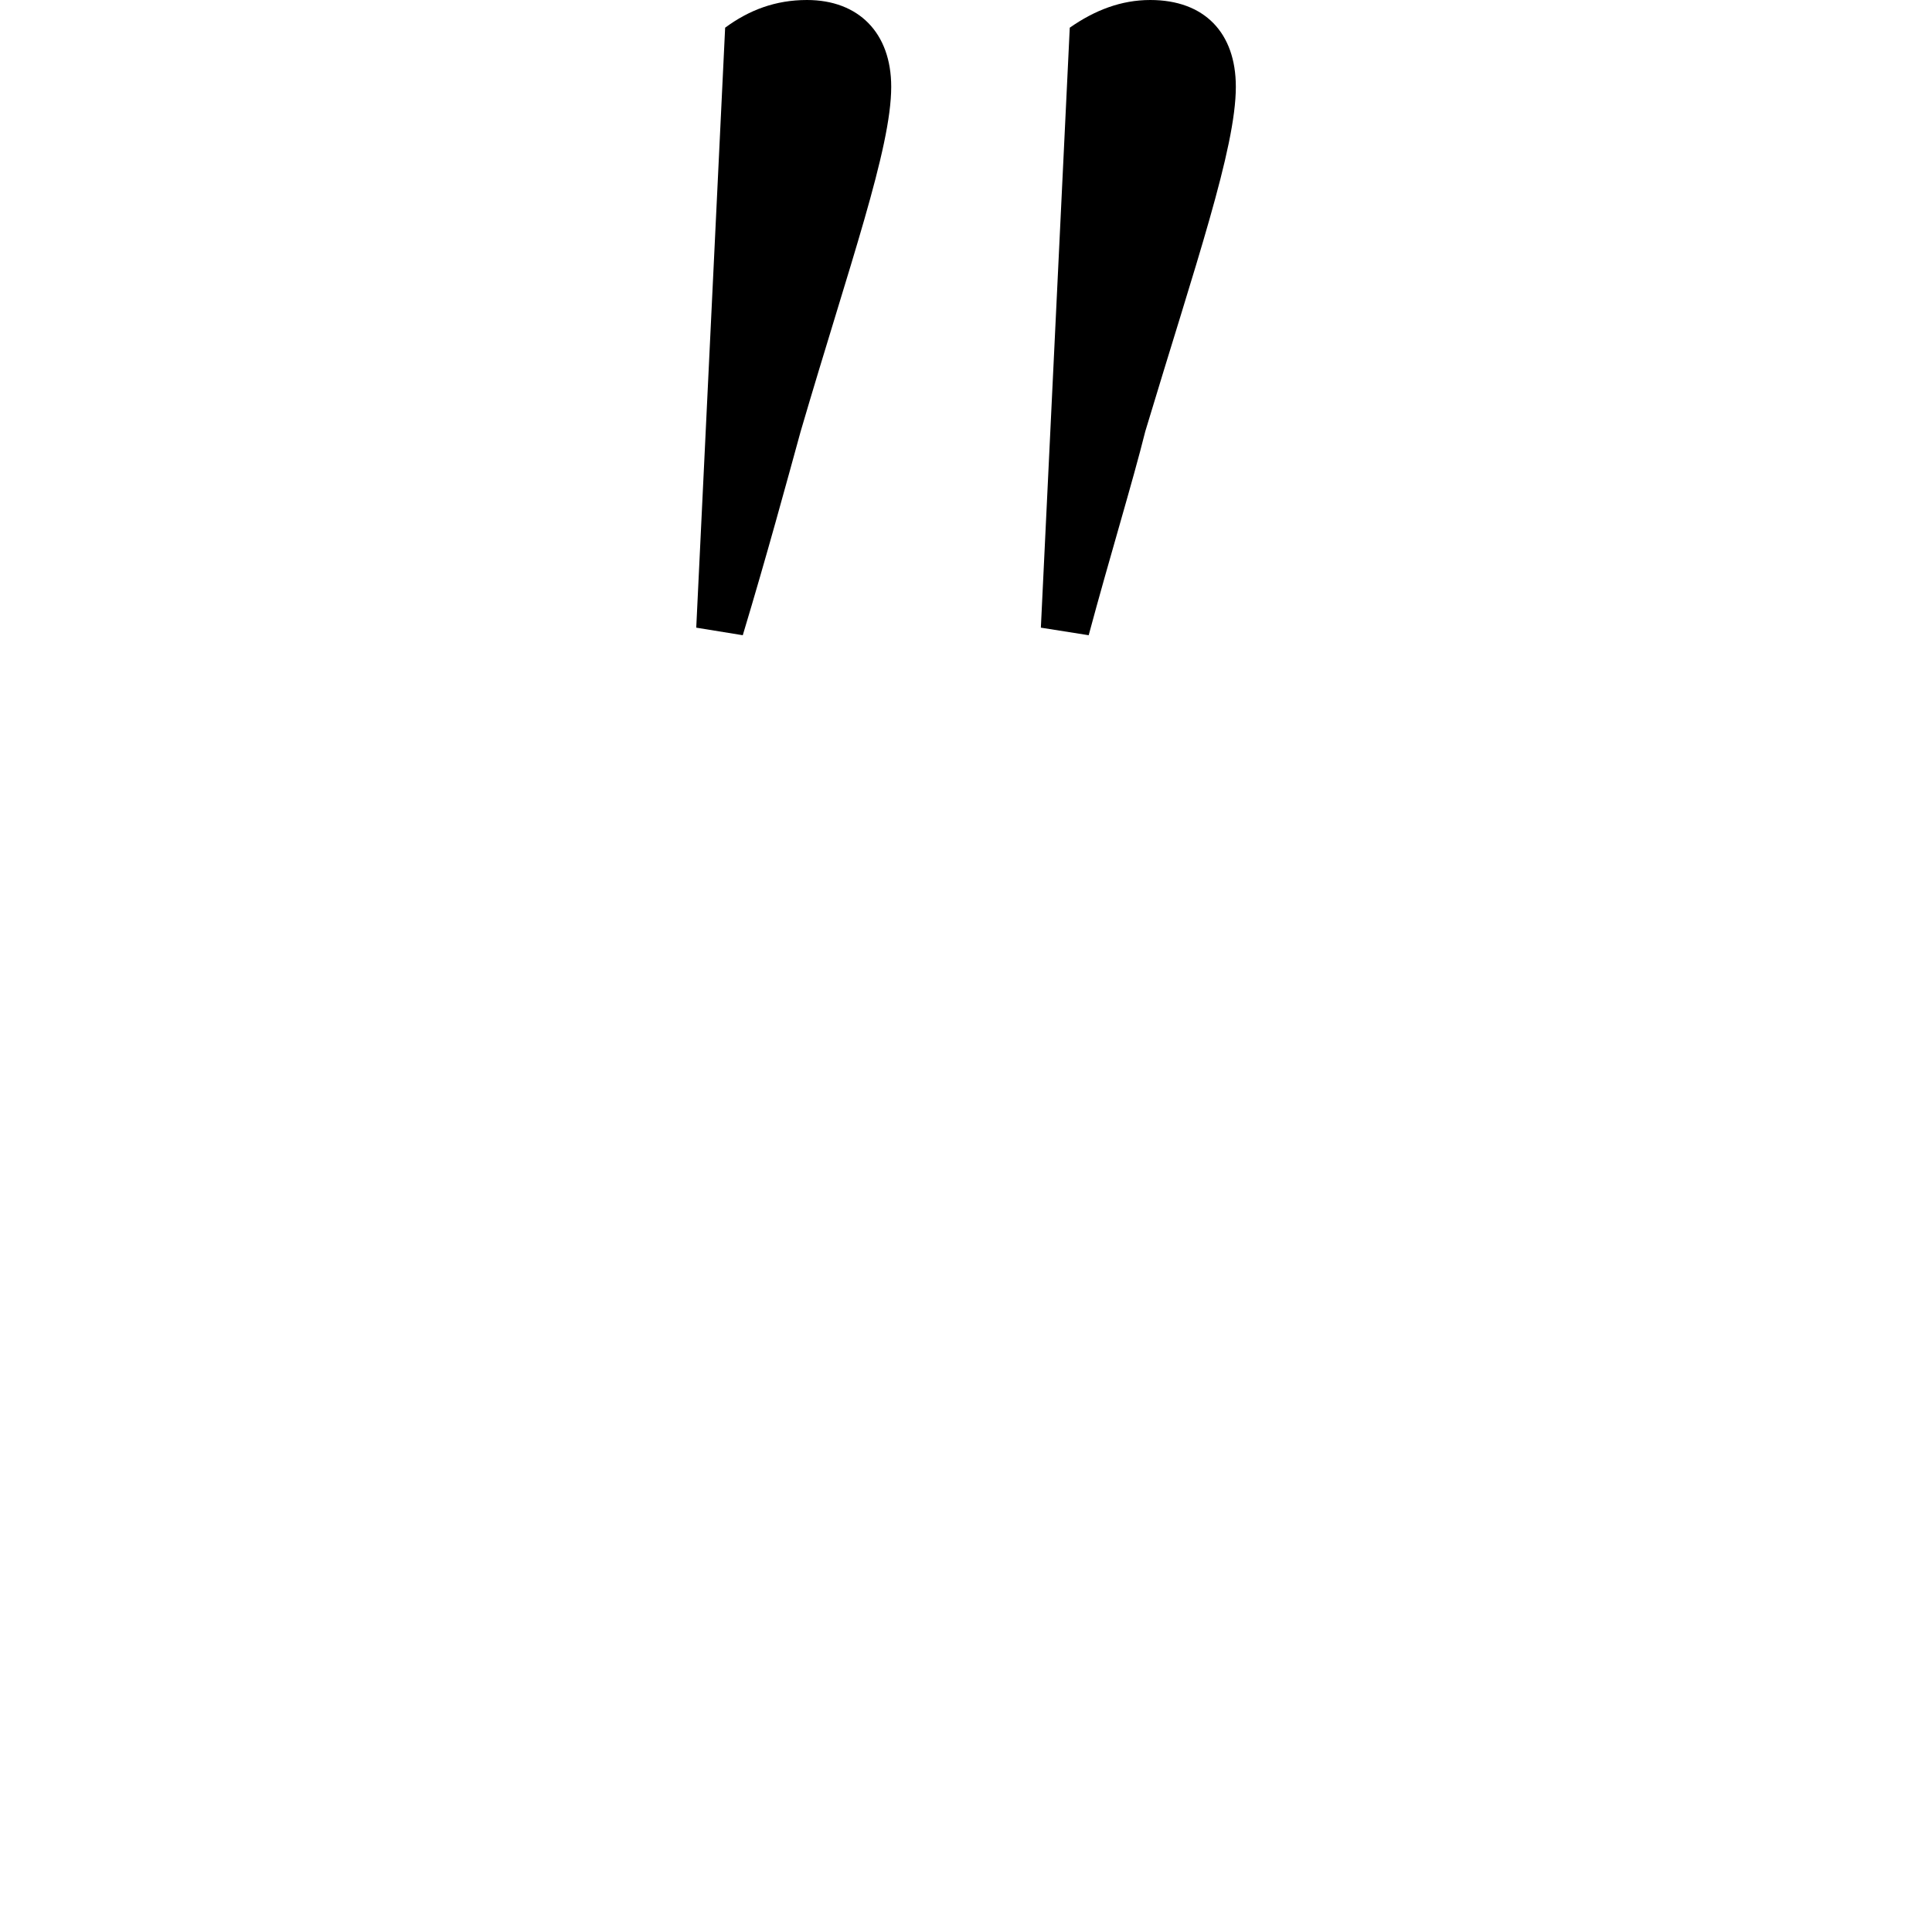<svg height="24" viewBox="0 0 24 24" width="24" xmlns="http://www.w3.org/2000/svg">
<path d="M1.844,11.5 L2.422,11.406 C2.719,12.391 2.969,13.312 3.141,13.938 C3.75,16.016 4.266,17.453 4.266,18.219 C4.266,18.891 3.859,19.297 3.219,19.297 C2.828,19.297 2.5,19.172 2.203,18.953 Z M6.125,11.5 L6.719,11.406 C6.984,12.391 7.266,13.312 7.422,13.938 C8.047,16.016 8.547,17.453 8.547,18.219 C8.547,18.891 8.156,19.297 7.484,19.297 C7.125,19.297 6.797,19.172 6.484,18.953 Z" transform="translate(6.805, 19.297) scale(1, -1)"/>
</svg>